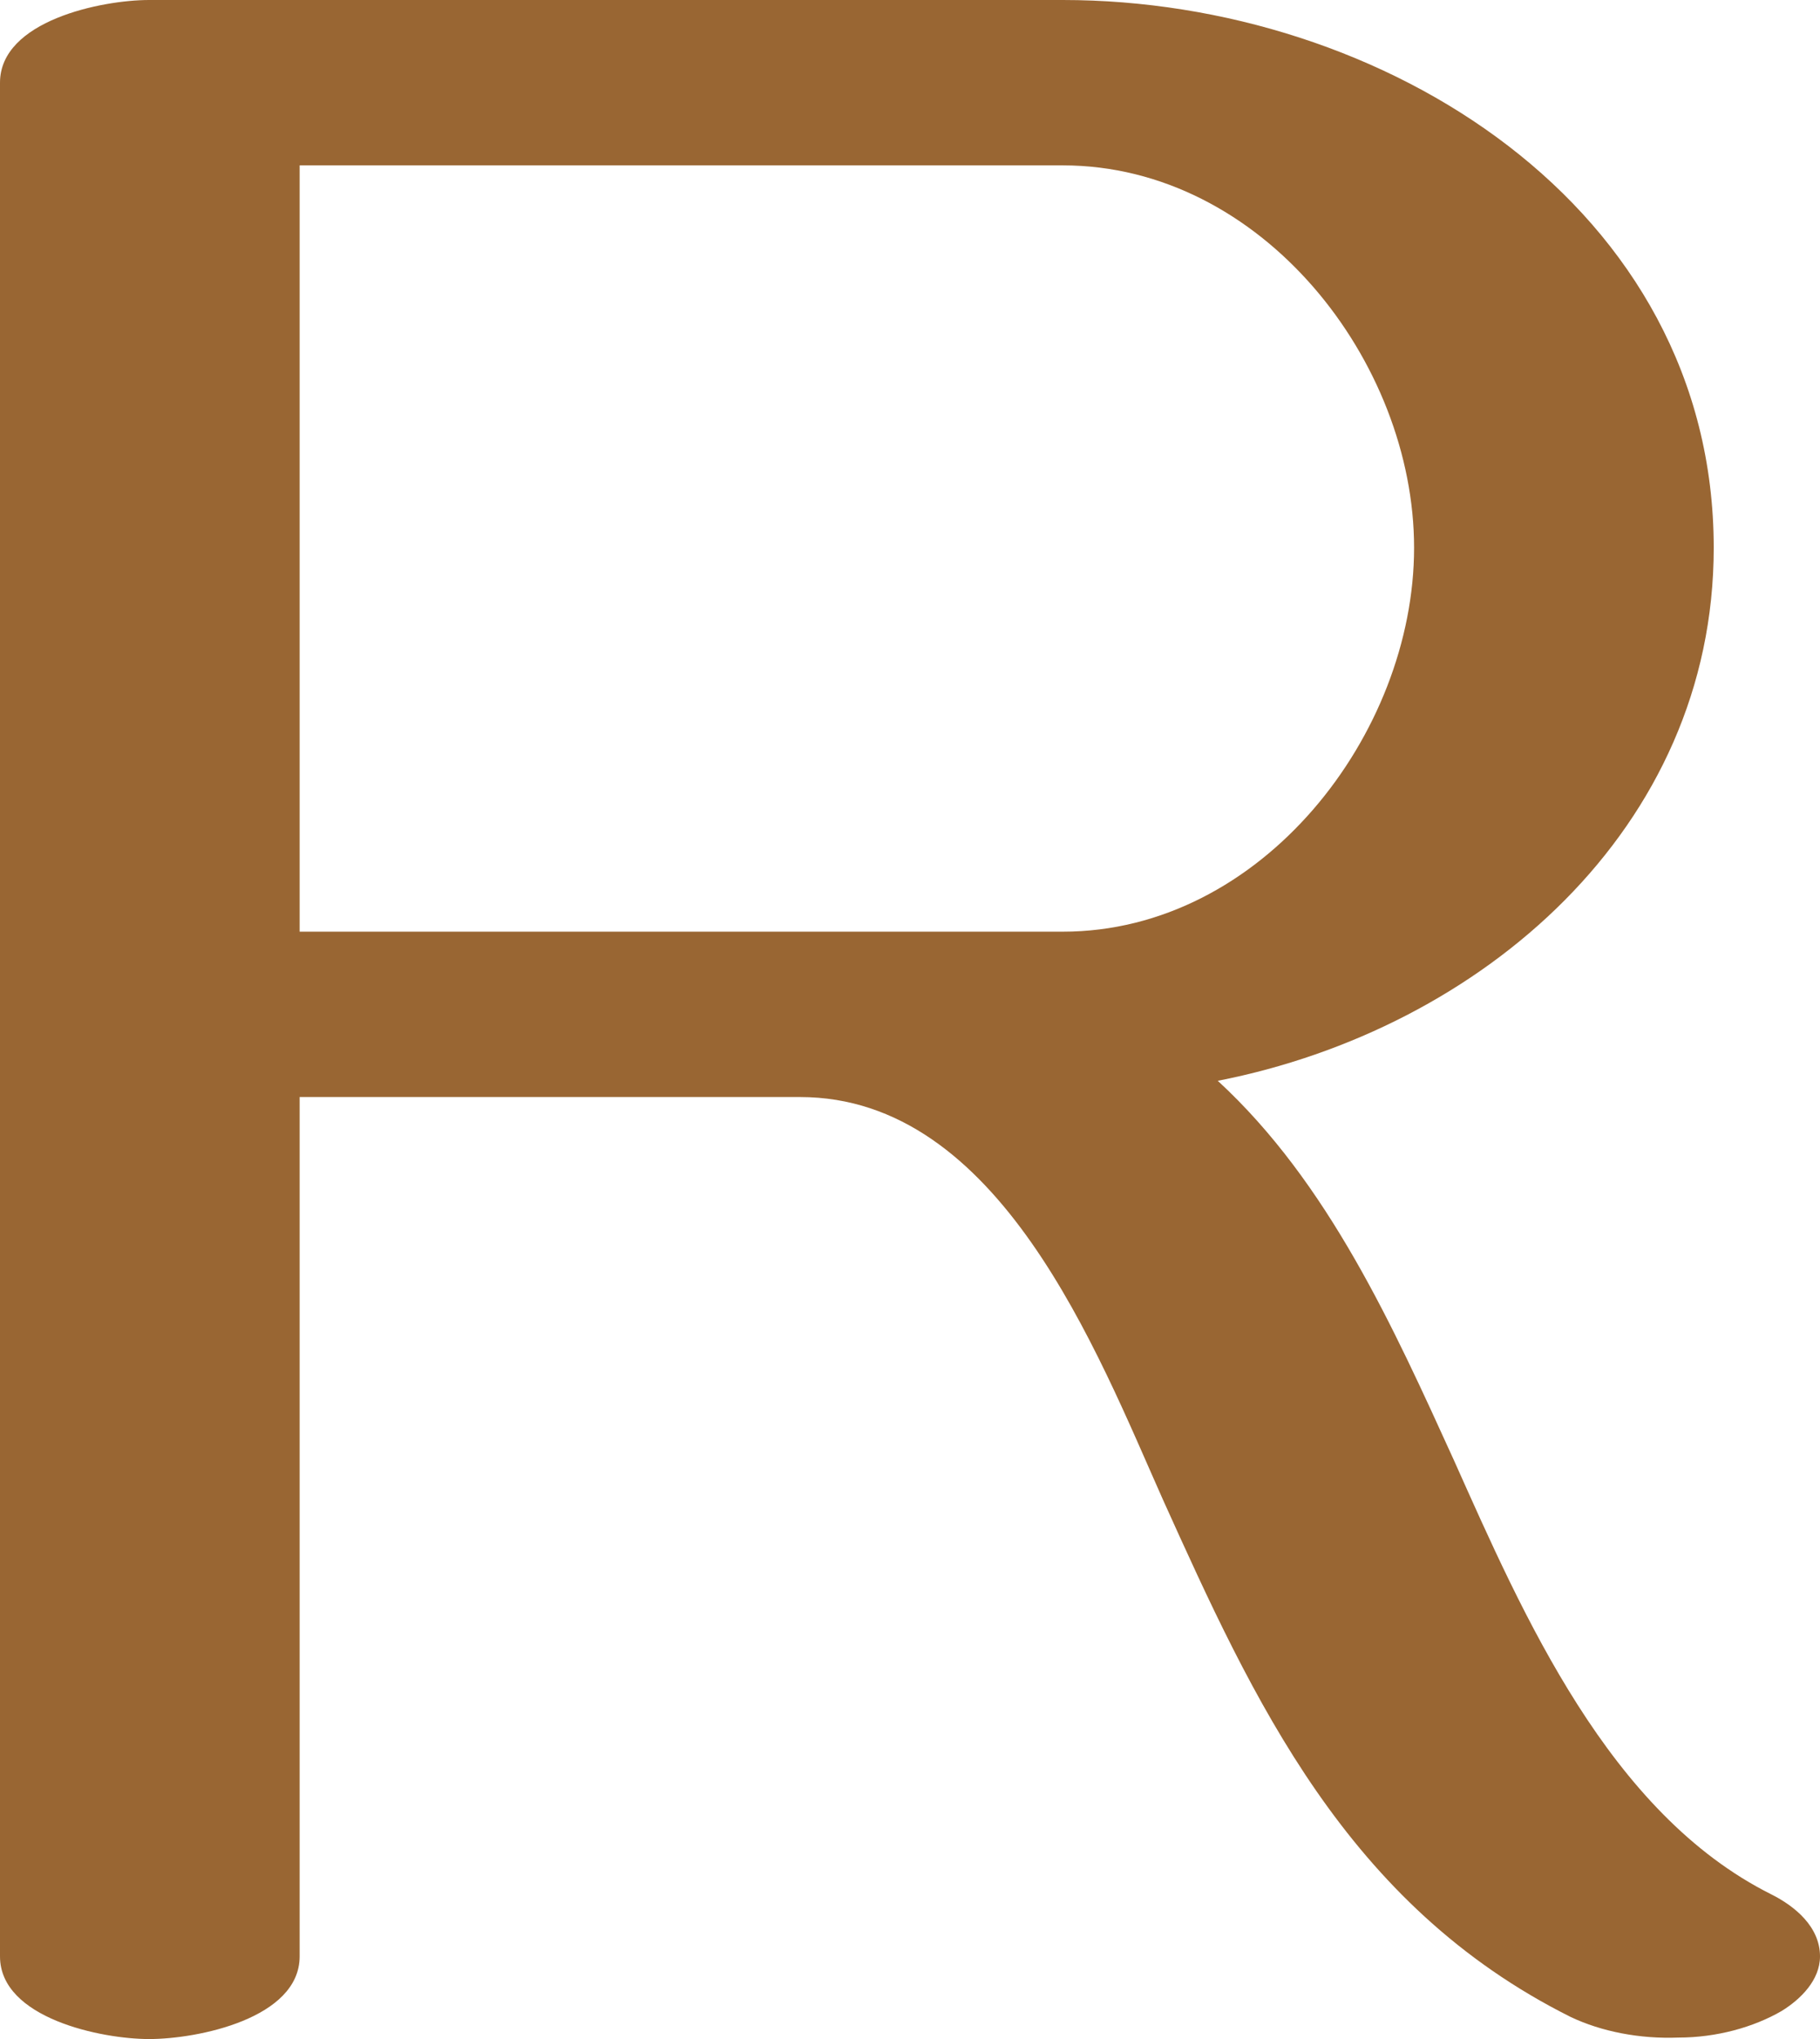 <?xml version="1.0" encoding="UTF-8"?>
<!DOCTYPE svg PUBLIC "-//W3C//DTD SVG 1.1//EN" "http://www.w3.org/Graphics/SVG/1.1/DTD/svg11.dtd">
<!-- Creator: CorelDRAW X8 -->
<svg xmlns="http://www.w3.org/2000/svg" xml:space="preserve" width="1233px" height="1381px" version="1.1" style="shape-rendering:geometricPrecision; text-rendering:geometricPrecision; image-rendering:optimizeQuality; fill-rule:evenodd; clip-rule:evenodd"
viewBox="0 0 1233 1381"
 xmlns:xlink="http://www.w3.org/1999/xlink">
 <defs>
  <style type="text/css">
   <![CDATA[
    .fil0 {fill:#996633;fill-rule:nonzero}
   ]]>
  </style>
 </defs>
 <g id="Layer_x0020_1">
  <path class="fil0" d="M203 1325c0,42 -69,56 -102,56 -32,0 -101,-14 -101,-56l0 -1269c0,-42 69,-56 101,-56l619 0c217,0 441,140 441,371 0,190 -157,326 -336,361 75,69 119,167 160,257 47,105 105,239 215,294 16,8 33,22 33,42 0,16 -13,29 -26,37 -19,11 -44,18 -70,18 -26,1 -52,-4 -73,-14 -152,-76 -215,-215 -276,-350 -45,-101 -111,-273 -246,-273l-339 0 0 582zm0 -1213l0 519 517 0c135,0 238,-134 238,-260 0,-126 -103,-259 -238,-259l-517 0z"/>
 </g>
</svg>
